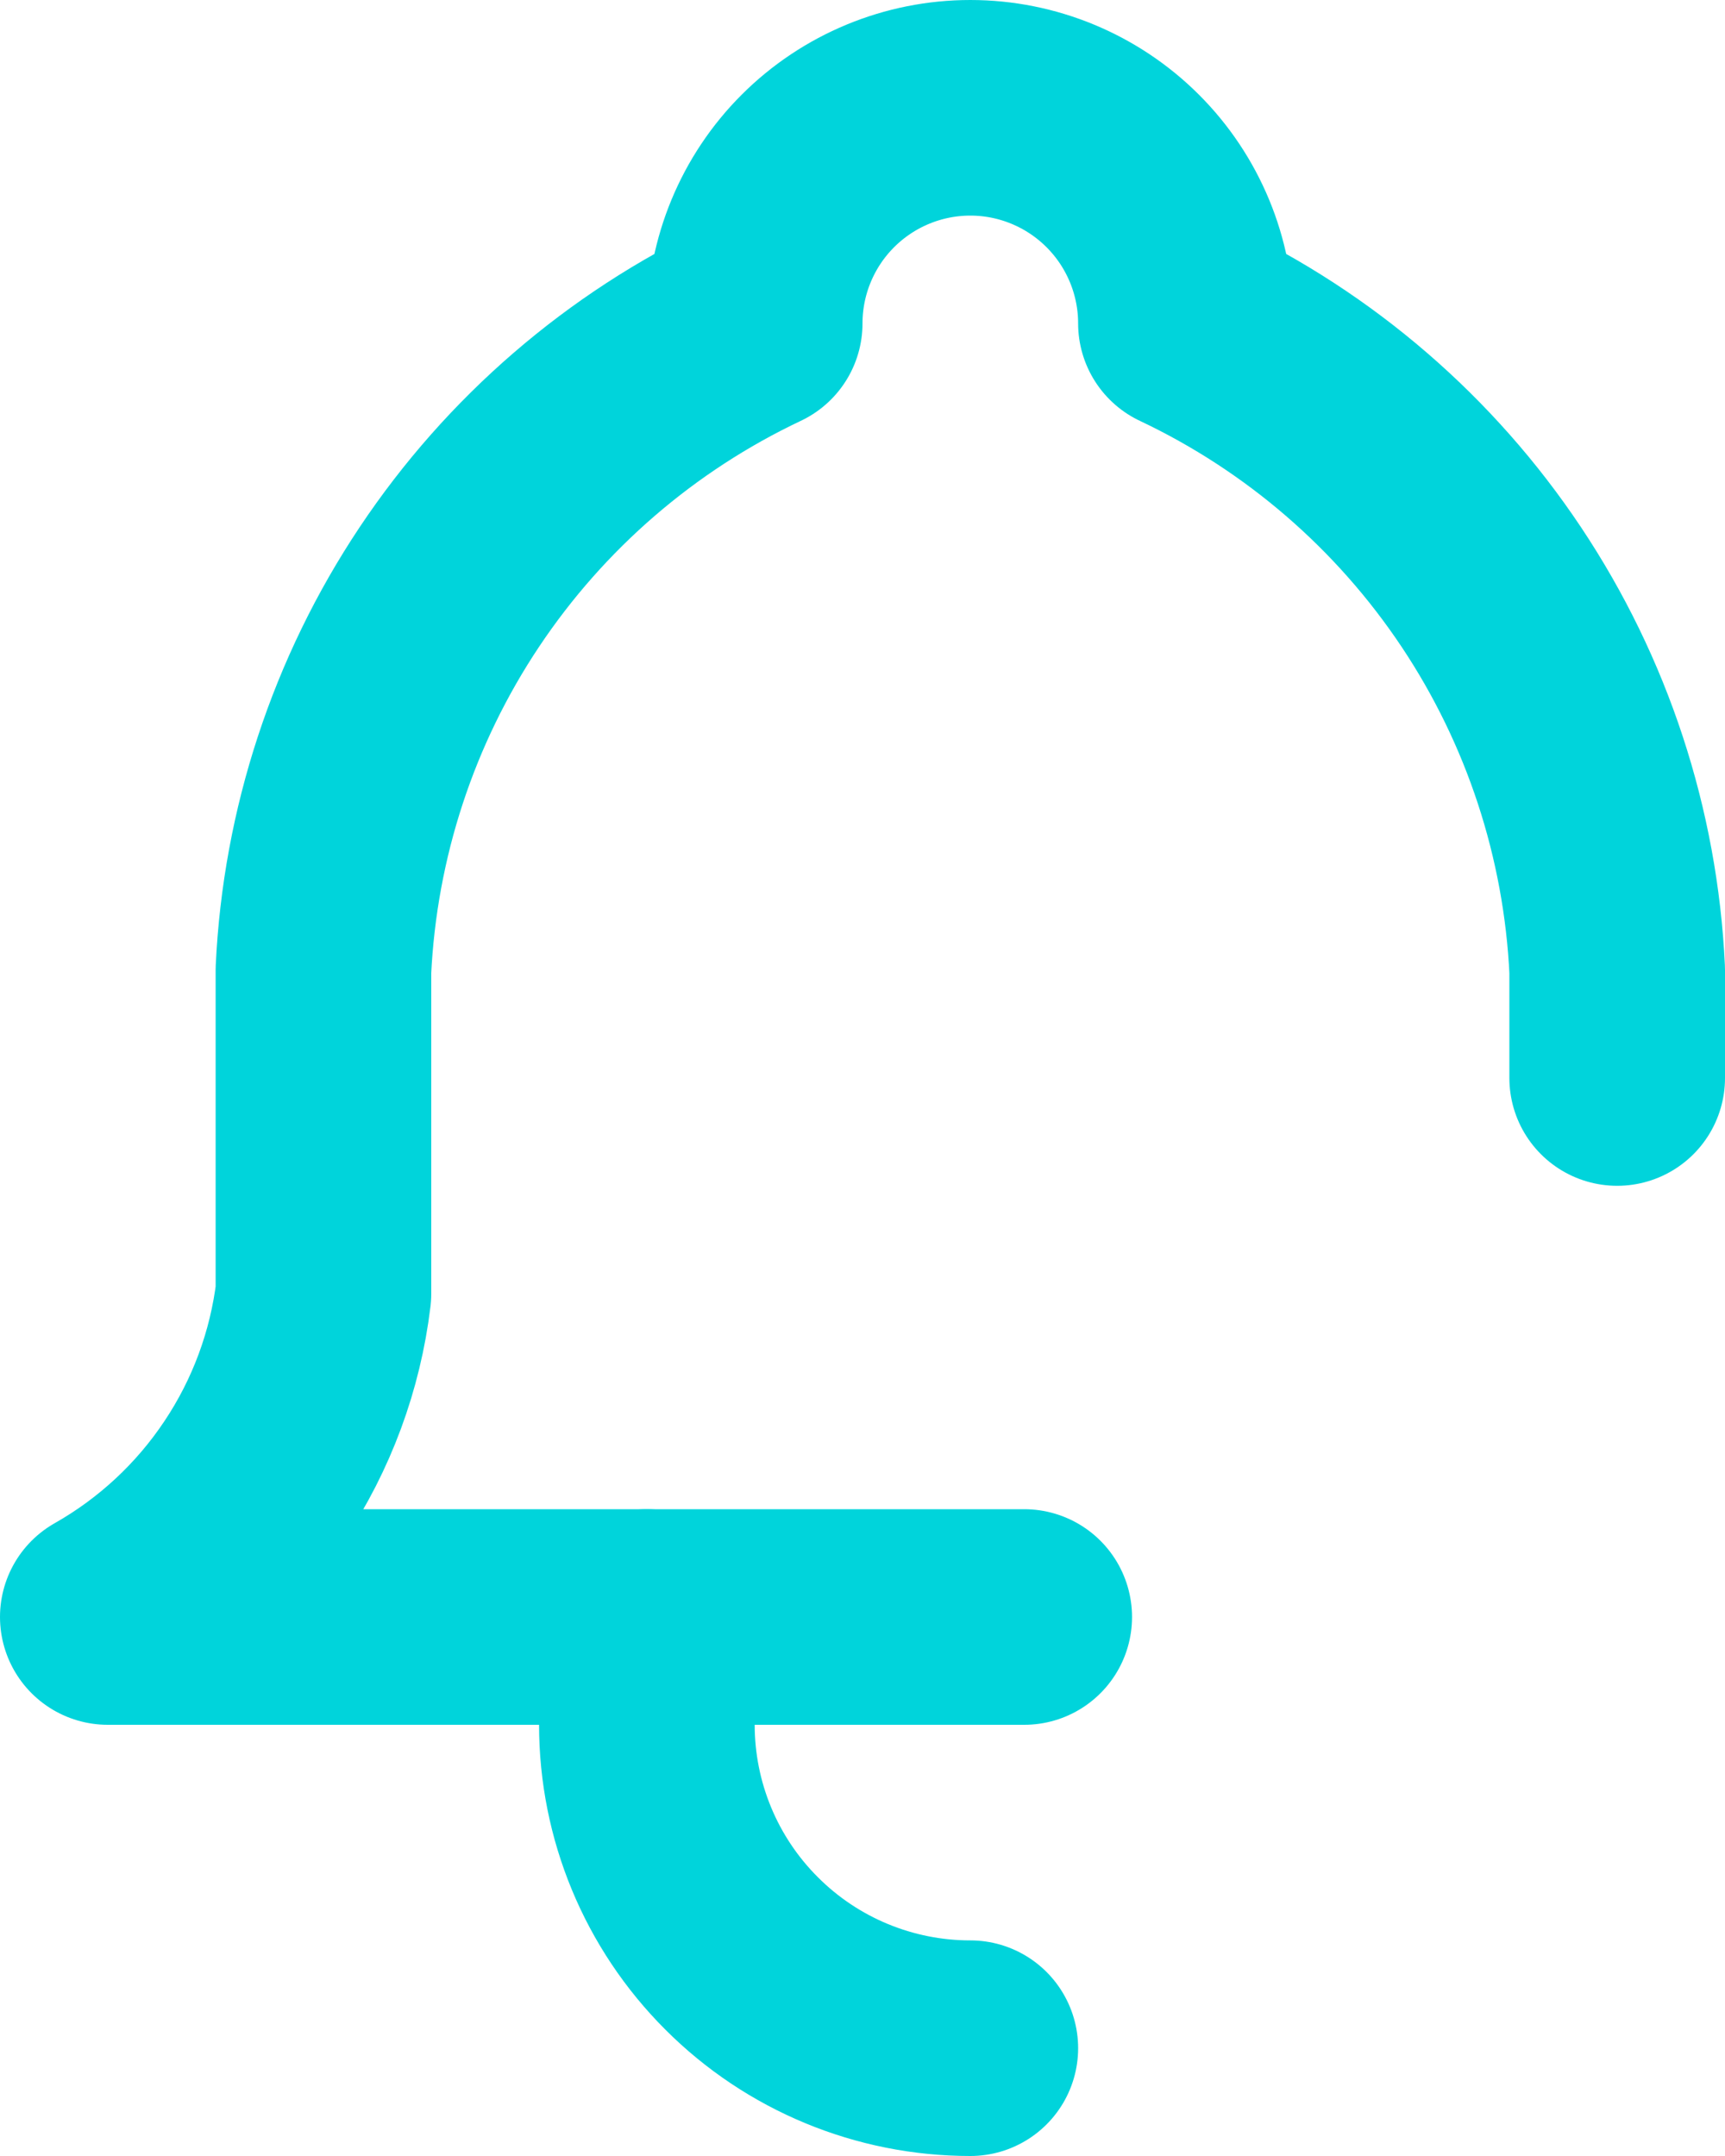 <svg width="16" height="20" viewBox="0 0 16 20" fill="none" xmlns="http://www.w3.org/2000/svg">
<path d="M9.5 15H1C1.545 14.691 2.01 14.259 2.357 13.738C2.705 13.217 2.925 12.622 3 12V9C3.06 7.731 3.463 6.502 4.168 5.445C4.873 4.388 5.852 3.543 7 3C7 2.47 7.211 1.961 7.586 1.586C7.961 1.211 8.47 1 9 1C9.53 1 10.039 1.211 10.414 1.586C10.789 1.961 11 2.47 11 3C12.148 3.543 13.127 4.388 13.832 5.445C14.537 6.502 14.94 7.731 15 9V10" stroke="#00D4DB" stroke-width="2" stroke-linecap="round" stroke-linejoin="round"/>
<path d="M6 15V16C6 16.796 6.316 17.559 6.879 18.121C7.441 18.684 8.204 19 9 19" stroke="#00D4DB" stroke-width="2" stroke-linecap="round" stroke-linejoin="round"/>
</svg>
